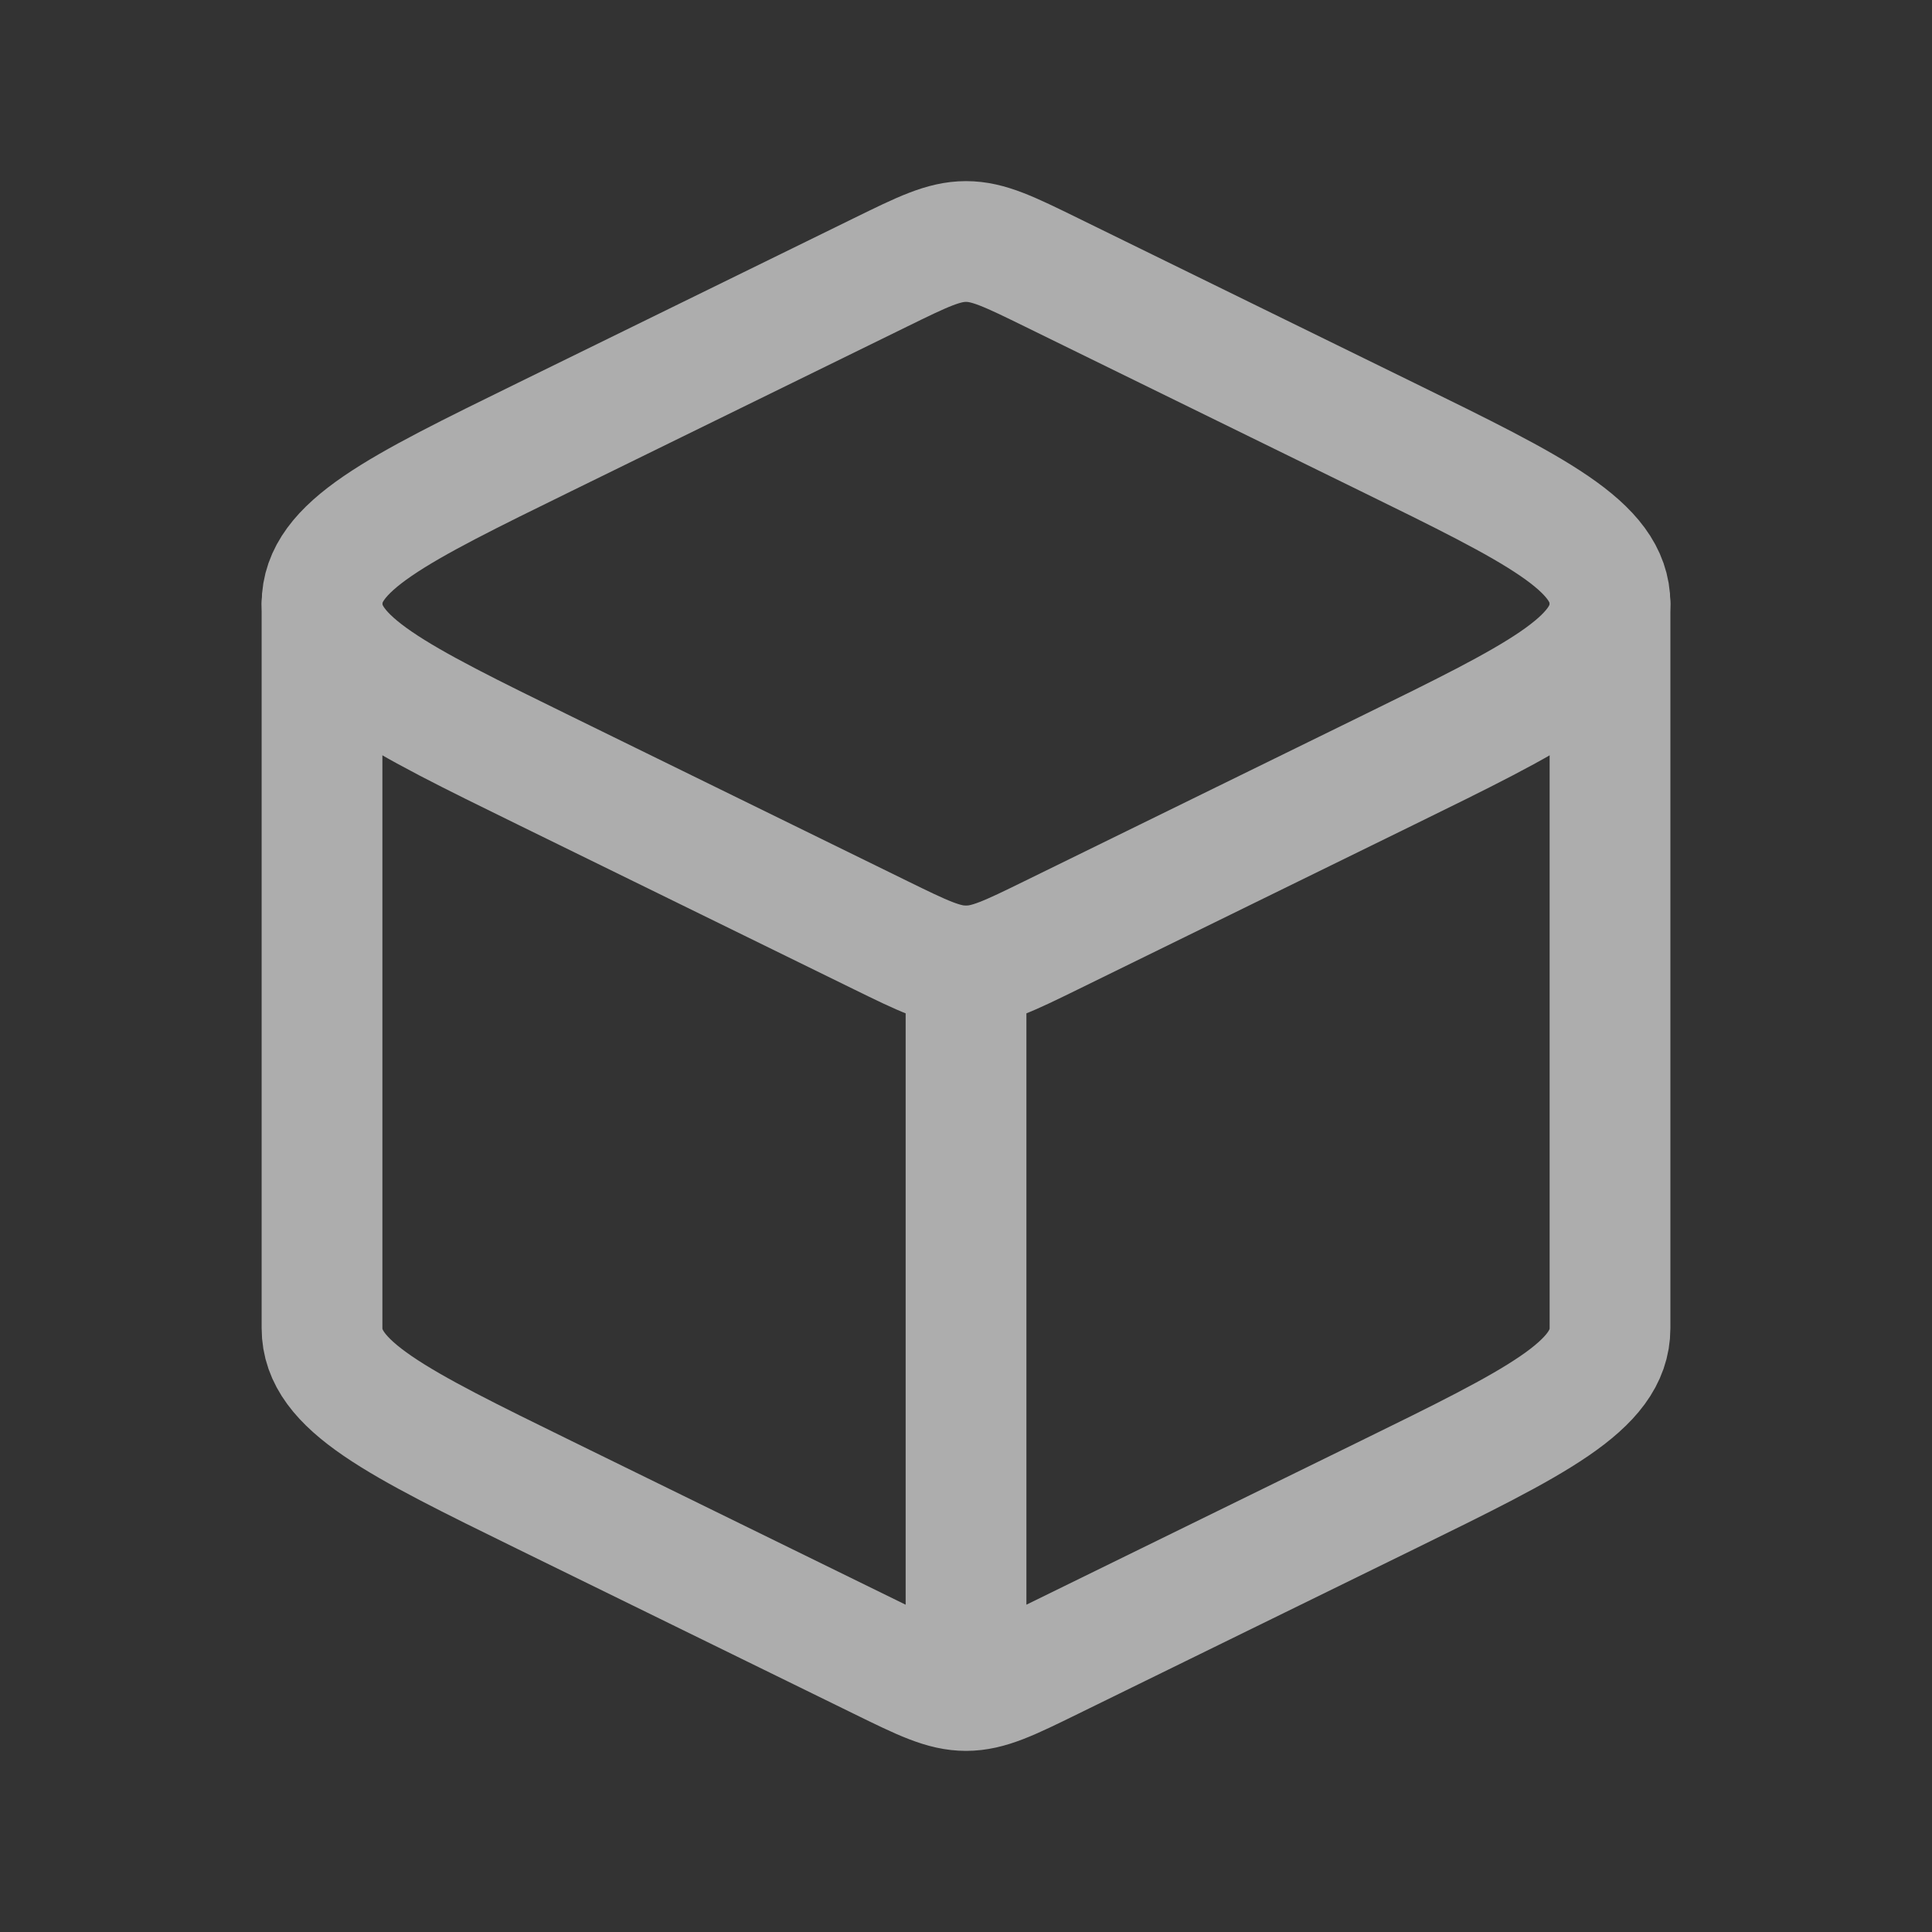 <svg width="68" height="68" viewBox="0 0 68 68" fill="none" xmlns="http://www.w3.org/2000/svg">
<rect x="0" y="0" width="68" height="68" fill="#333333" stroke="none"/>
<g opacity="0.6">
<path d="M34.001 59.5C34.792 59.5 35.527 59.14 36.998 58.419L48.82 52.626C54.052 50.062 56.667 48.78 56.667 46.75V21.25M34.001 59.5C33.21 59.5 32.474 59.14 31.003 58.419L19.181 52.626C13.95 50.062 11.334 48.78 11.334 46.75V21.25M34.001 59.5V34" stroke="white" stroke-width="4.25" stroke-linecap="round" stroke-linejoin="round"/>
<path d="M31.003 9.581C32.474 8.86 33.21 8.5 34.001 8.5C34.792 8.5 35.527 8.86 36.998 9.581L48.82 15.375C54.052 17.938 56.667 19.22 56.667 21.25C56.667 23.28 54.052 24.562 48.82 27.125L36.998 32.919C35.527 33.64 34.792 34 34.001 34C33.21 34 32.474 33.64 31.003 32.919L19.181 27.125C13.95 24.562 11.334 23.28 11.334 21.25C11.334 19.22 13.95 17.938 19.181 15.375L31.003 9.581Z" stroke="white" stroke-width="4.25" stroke-linejoin="round"/>
</g>
</svg>

